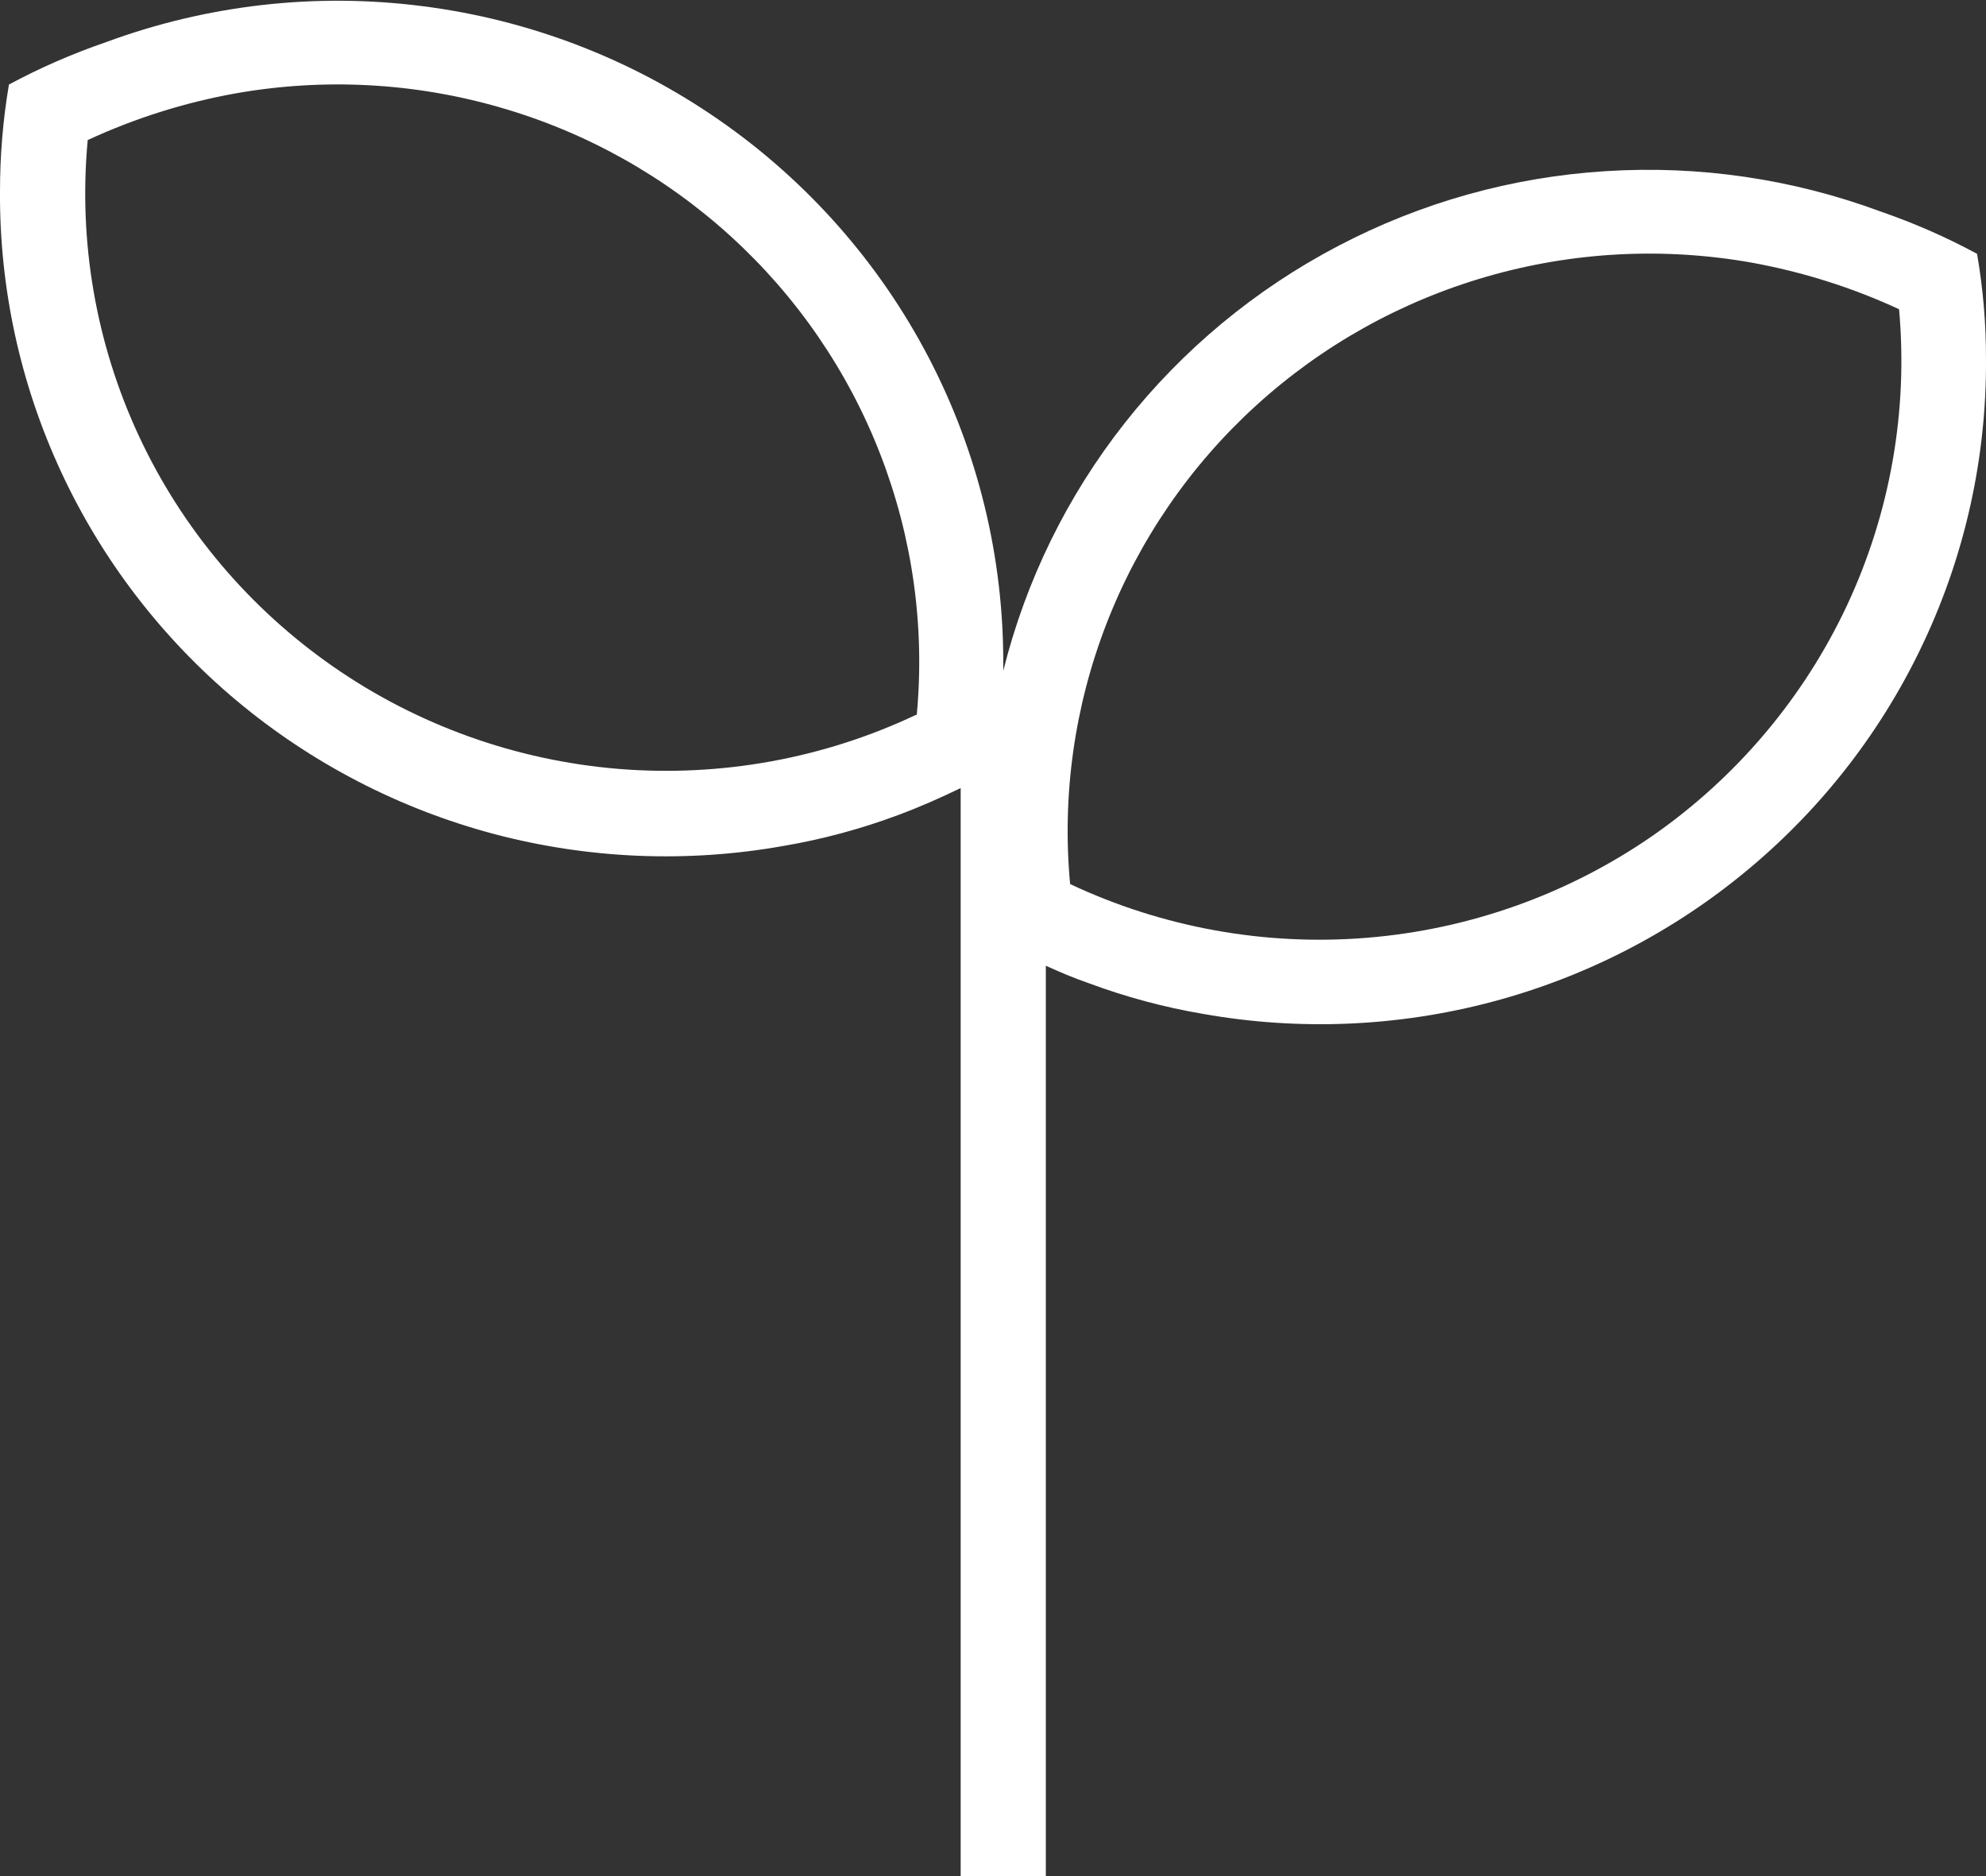 <svg width="18" height="17" viewBox="0 0 18 17" fill="none" xmlns="http://www.w3.org/2000/svg">
<rect x="0" y="0" width="18" height="17" fill="#333333" stroke="none"/>
<path d="M17.919 2.3C17.638 2.148 17.345 2.02 17.043 1.916C16.247 1.621 15.399 1.497 14.552 1.551C13.704 1.604 12.879 1.835 12.128 2.229C11.377 2.622 10.719 3.168 10.195 3.832C9.672 4.495 9.297 5.261 9.093 6.079V6.022C9.097 5.053 8.865 4.098 8.416 3.238C7.967 2.378 7.314 1.639 6.514 1.085C5.714 0.53 4.791 0.177 3.823 0.055C2.855 -0.068 1.872 0.045 0.958 0.383C0.655 0.487 0.362 0.615 0.081 0.766C0.027 1.084 -0 1.406 0 1.729C-0.006 2.608 0.183 3.478 0.554 4.276C0.925 5.075 1.468 5.783 2.146 6.35C2.823 6.916 3.618 7.328 4.473 7.556C5.329 7.783 6.225 7.821 7.097 7.666C7.452 7.606 7.801 7.512 8.139 7.386C8.336 7.313 8.525 7.229 8.707 7.141V17H9.479V8.751C9.606 8.808 9.73 8.862 9.865 8.908C10.203 9.034 10.552 9.128 10.908 9.188C11.778 9.342 12.672 9.304 13.527 9.077C14.381 8.85 15.175 8.439 15.851 7.873C16.528 7.308 17.071 6.602 17.442 5.805C17.814 5.008 18.004 4.14 18 3.262C18.001 2.939 17.974 2.618 17.919 2.3ZM8.301 6.478C7.461 6.875 6.53 7.043 5.602 6.967C4.675 6.89 3.784 6.571 3.022 6.042C2.259 5.512 1.651 4.792 1.26 3.953C0.869 3.115 0.709 2.188 0.795 1.269C1.221 1.072 1.67 0.93 2.131 0.847C2.93 0.705 3.752 0.748 4.531 0.973C5.311 1.197 6.027 1.598 6.625 2.143C7.223 2.688 7.686 3.363 7.978 4.115C8.27 4.867 8.384 5.675 8.309 6.478H8.301ZM14.977 7.574C14.214 8.102 13.324 8.42 12.397 8.497C11.47 8.574 10.54 8.406 9.699 8.011C9.624 7.209 9.738 6.4 10.03 5.648C10.322 4.896 10.785 4.221 11.383 3.676C11.981 3.131 12.697 2.731 13.477 2.506C14.256 2.281 15.078 2.238 15.877 2.38C16.338 2.464 16.787 2.605 17.212 2.802C17.295 3.722 17.132 4.648 16.74 5.486C16.347 6.324 15.739 7.044 14.977 7.574Z" fill="#FEFFFE"/>
</svg>
